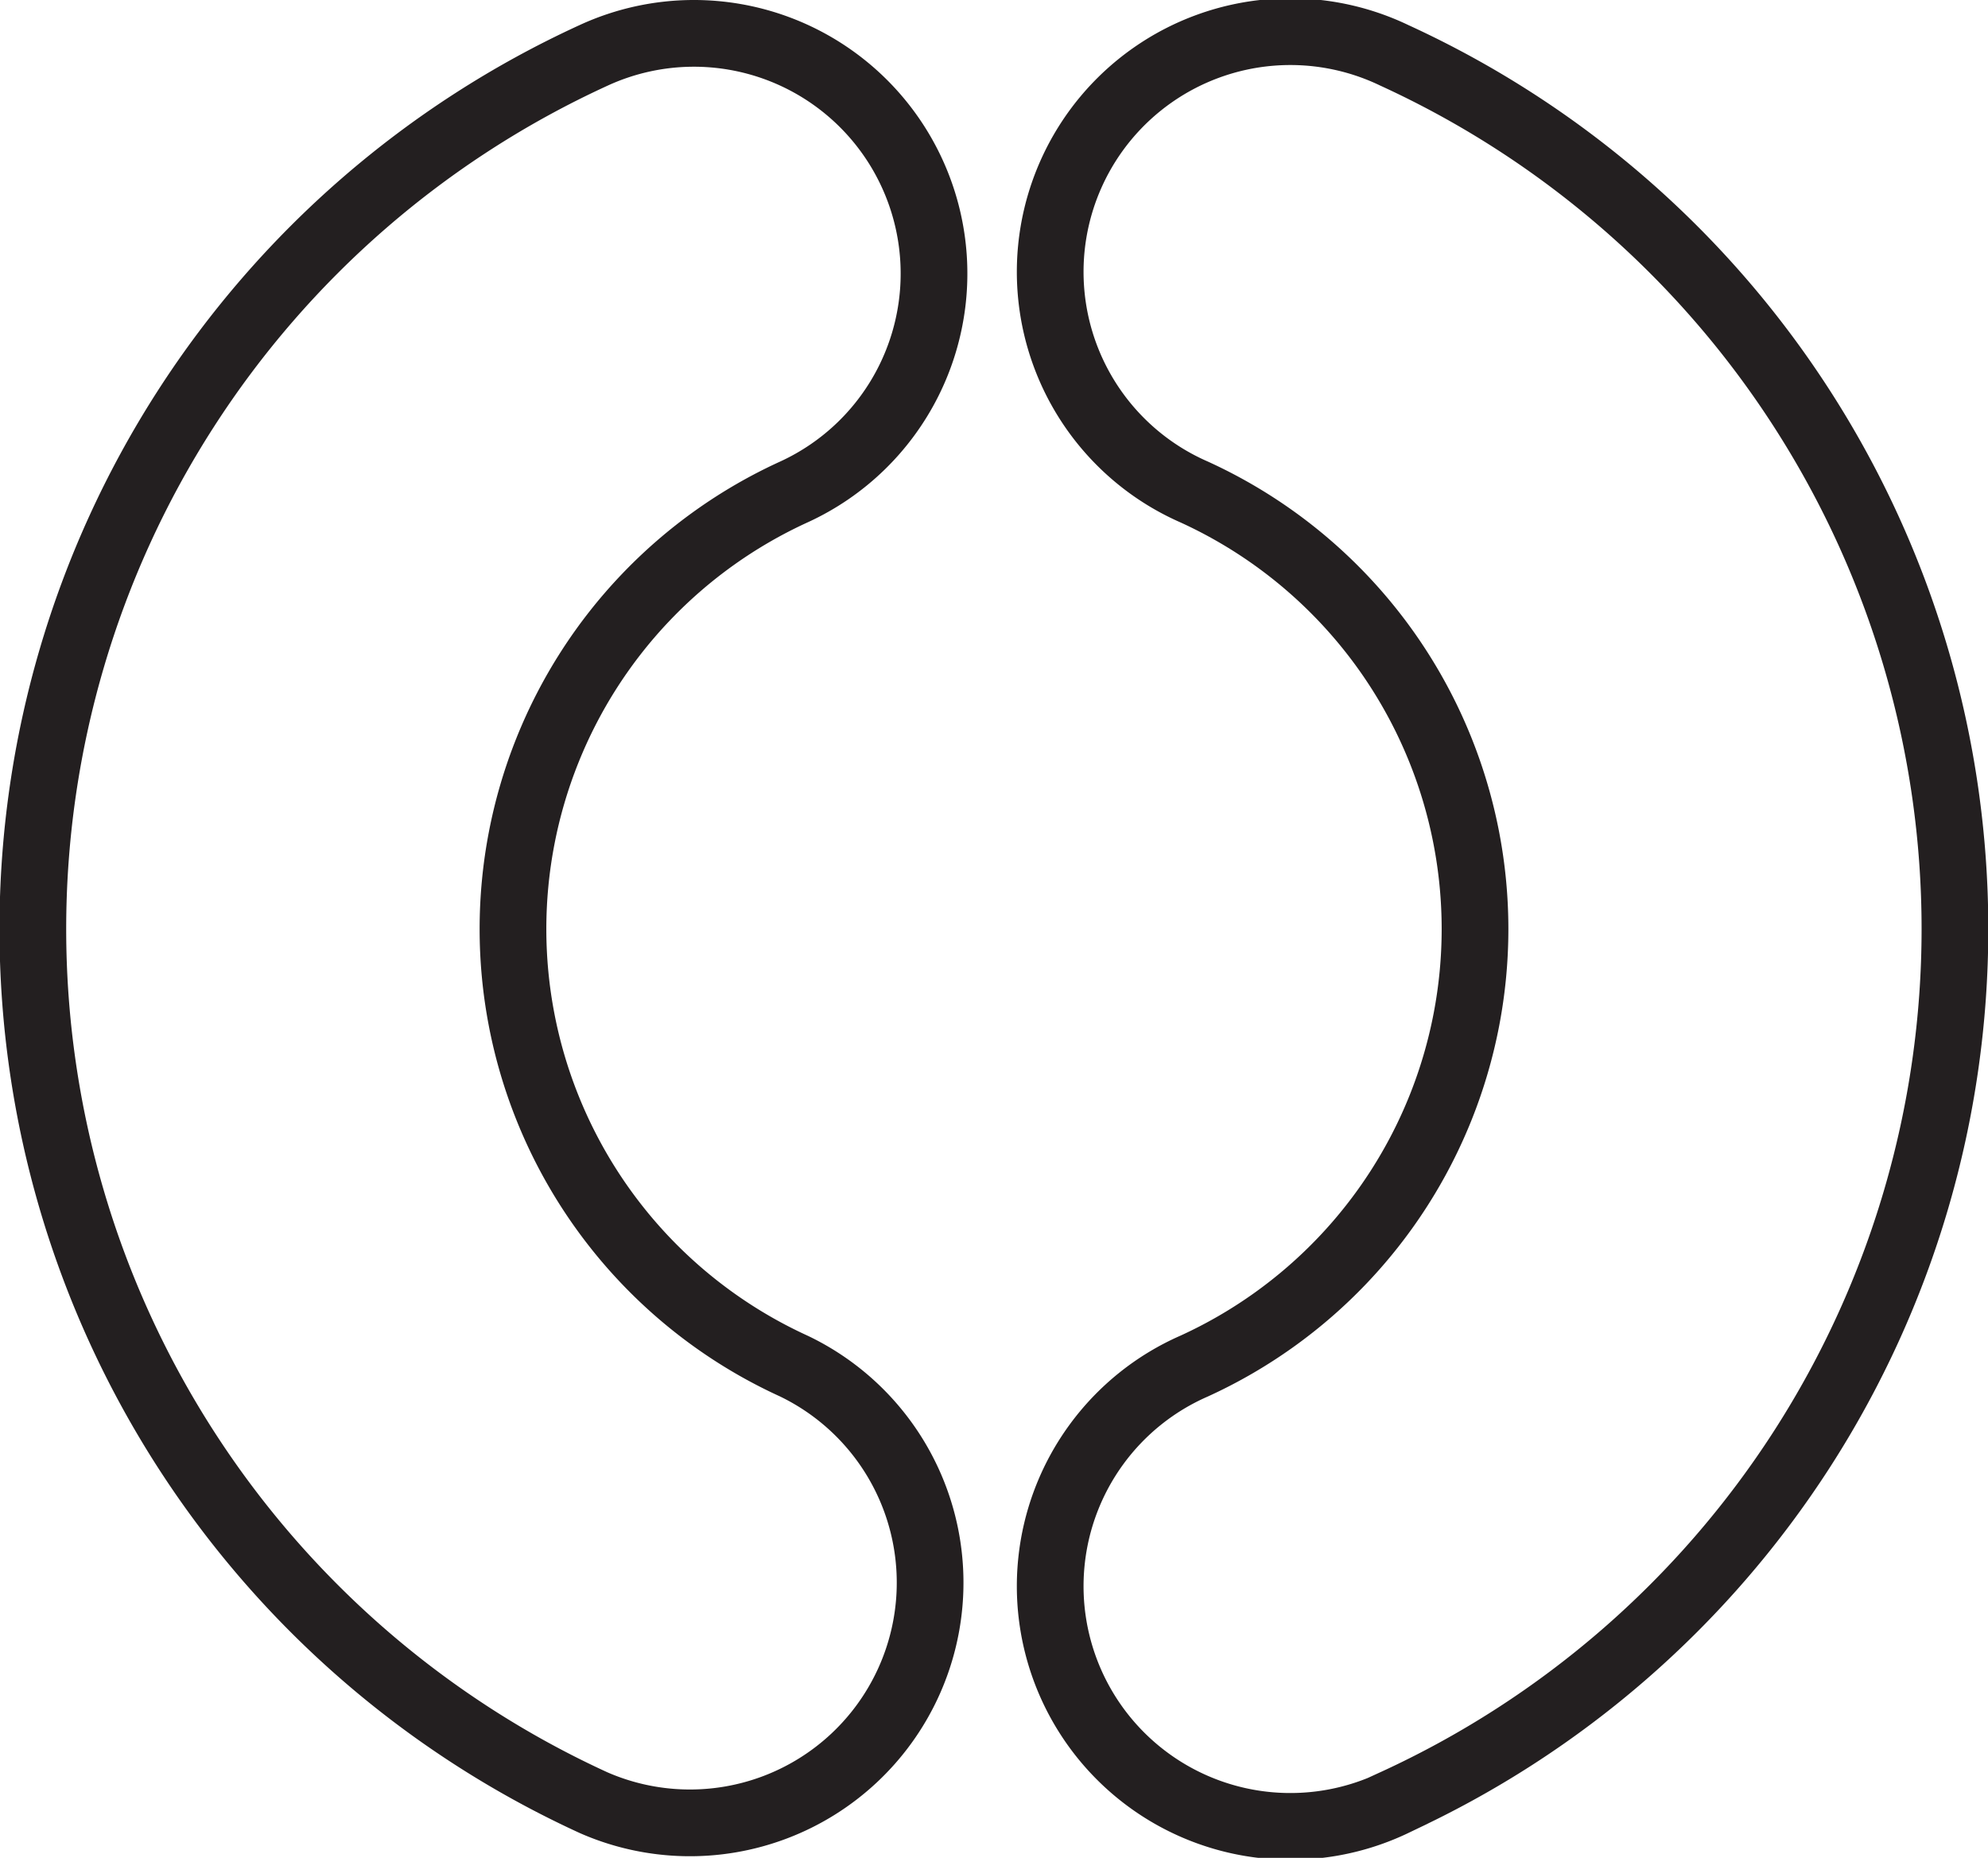 <svg xmlns="http://www.w3.org/2000/svg" viewBox="0 0 298 278.43"><defs><style>.cls-1{fill:none;stroke:#231f20;stroke-miterlimit:10;stroke-width:10px;}</style></defs><title>circle-9</title><g id="Layer_2" data-name="Layer 2"><g id="Circles"><path class="cls-1" d="M104,5a36,36,0,0,1,15,68.73,72,72,0,0,0,0,131,36,36,0,0,1-30,65.44A144,144,0,0,1,89,8.29,35.94,35.94,0,0,1,104,5ZM209,270.14A144,144,0,0,0,209,8.29a36,36,0,1,0-30,65.44,72,72,0,0,1,0,131,36,36,0,1,0,30,65.44Z"/></g></g></svg>